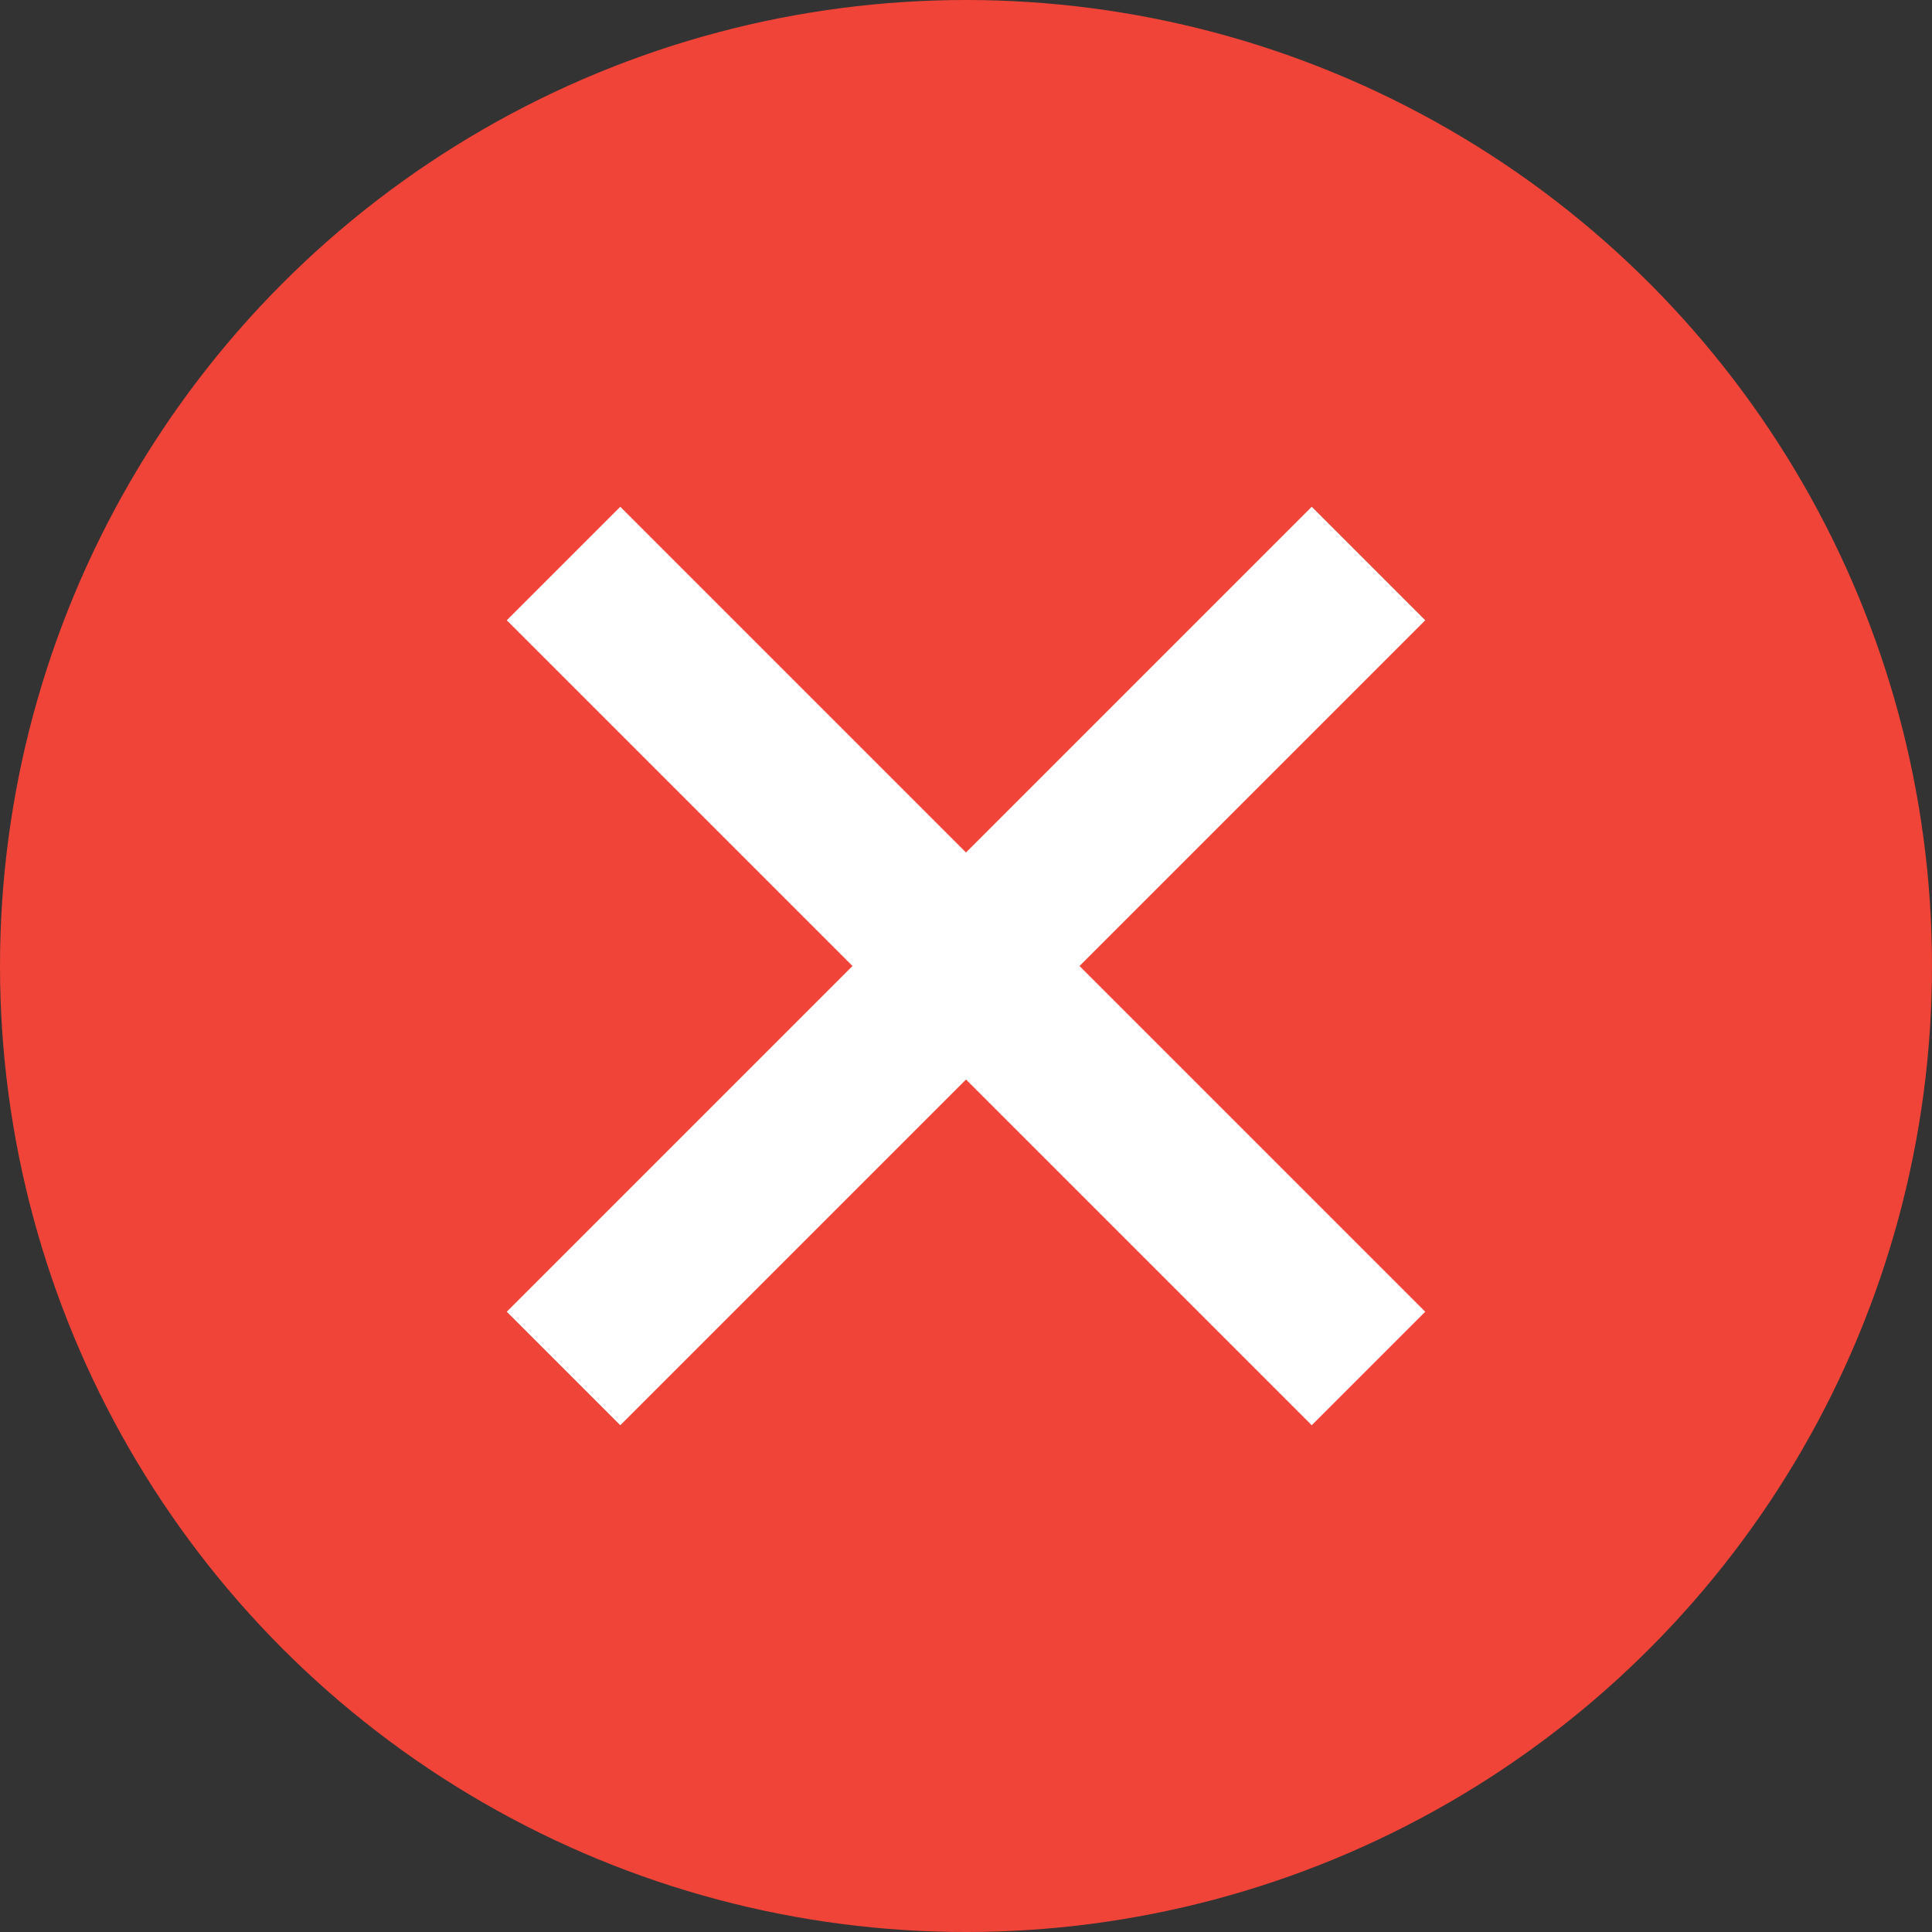 <svg width="20" height="20" viewBox="0 0 20 20" fill="none" xmlns="http://www.w3.org/2000/svg">
<rect x="0" y="0" width="20" height="20" fill="#333333" stroke="none"/>
<circle cx="10" cy="10" r="10" fill="#F04438"/>
<g clip-path="url(#clip0_27_4768)">
<path d="M14.754 6.421L13.579 5.246L10 8.825L6.421 5.246L5.246 6.421L8.825 10L5.246 13.579L6.421 14.754L10 11.175L13.579 14.754L14.754 13.579L11.175 10L14.754 6.421Z" fill="white"/>
</g>
<defs>
<clipPath id="clip0_27_4768">
<rect width="10" height="10" fill="white" transform="translate(5 5)"/>
</clipPath>
</defs>
</svg>
